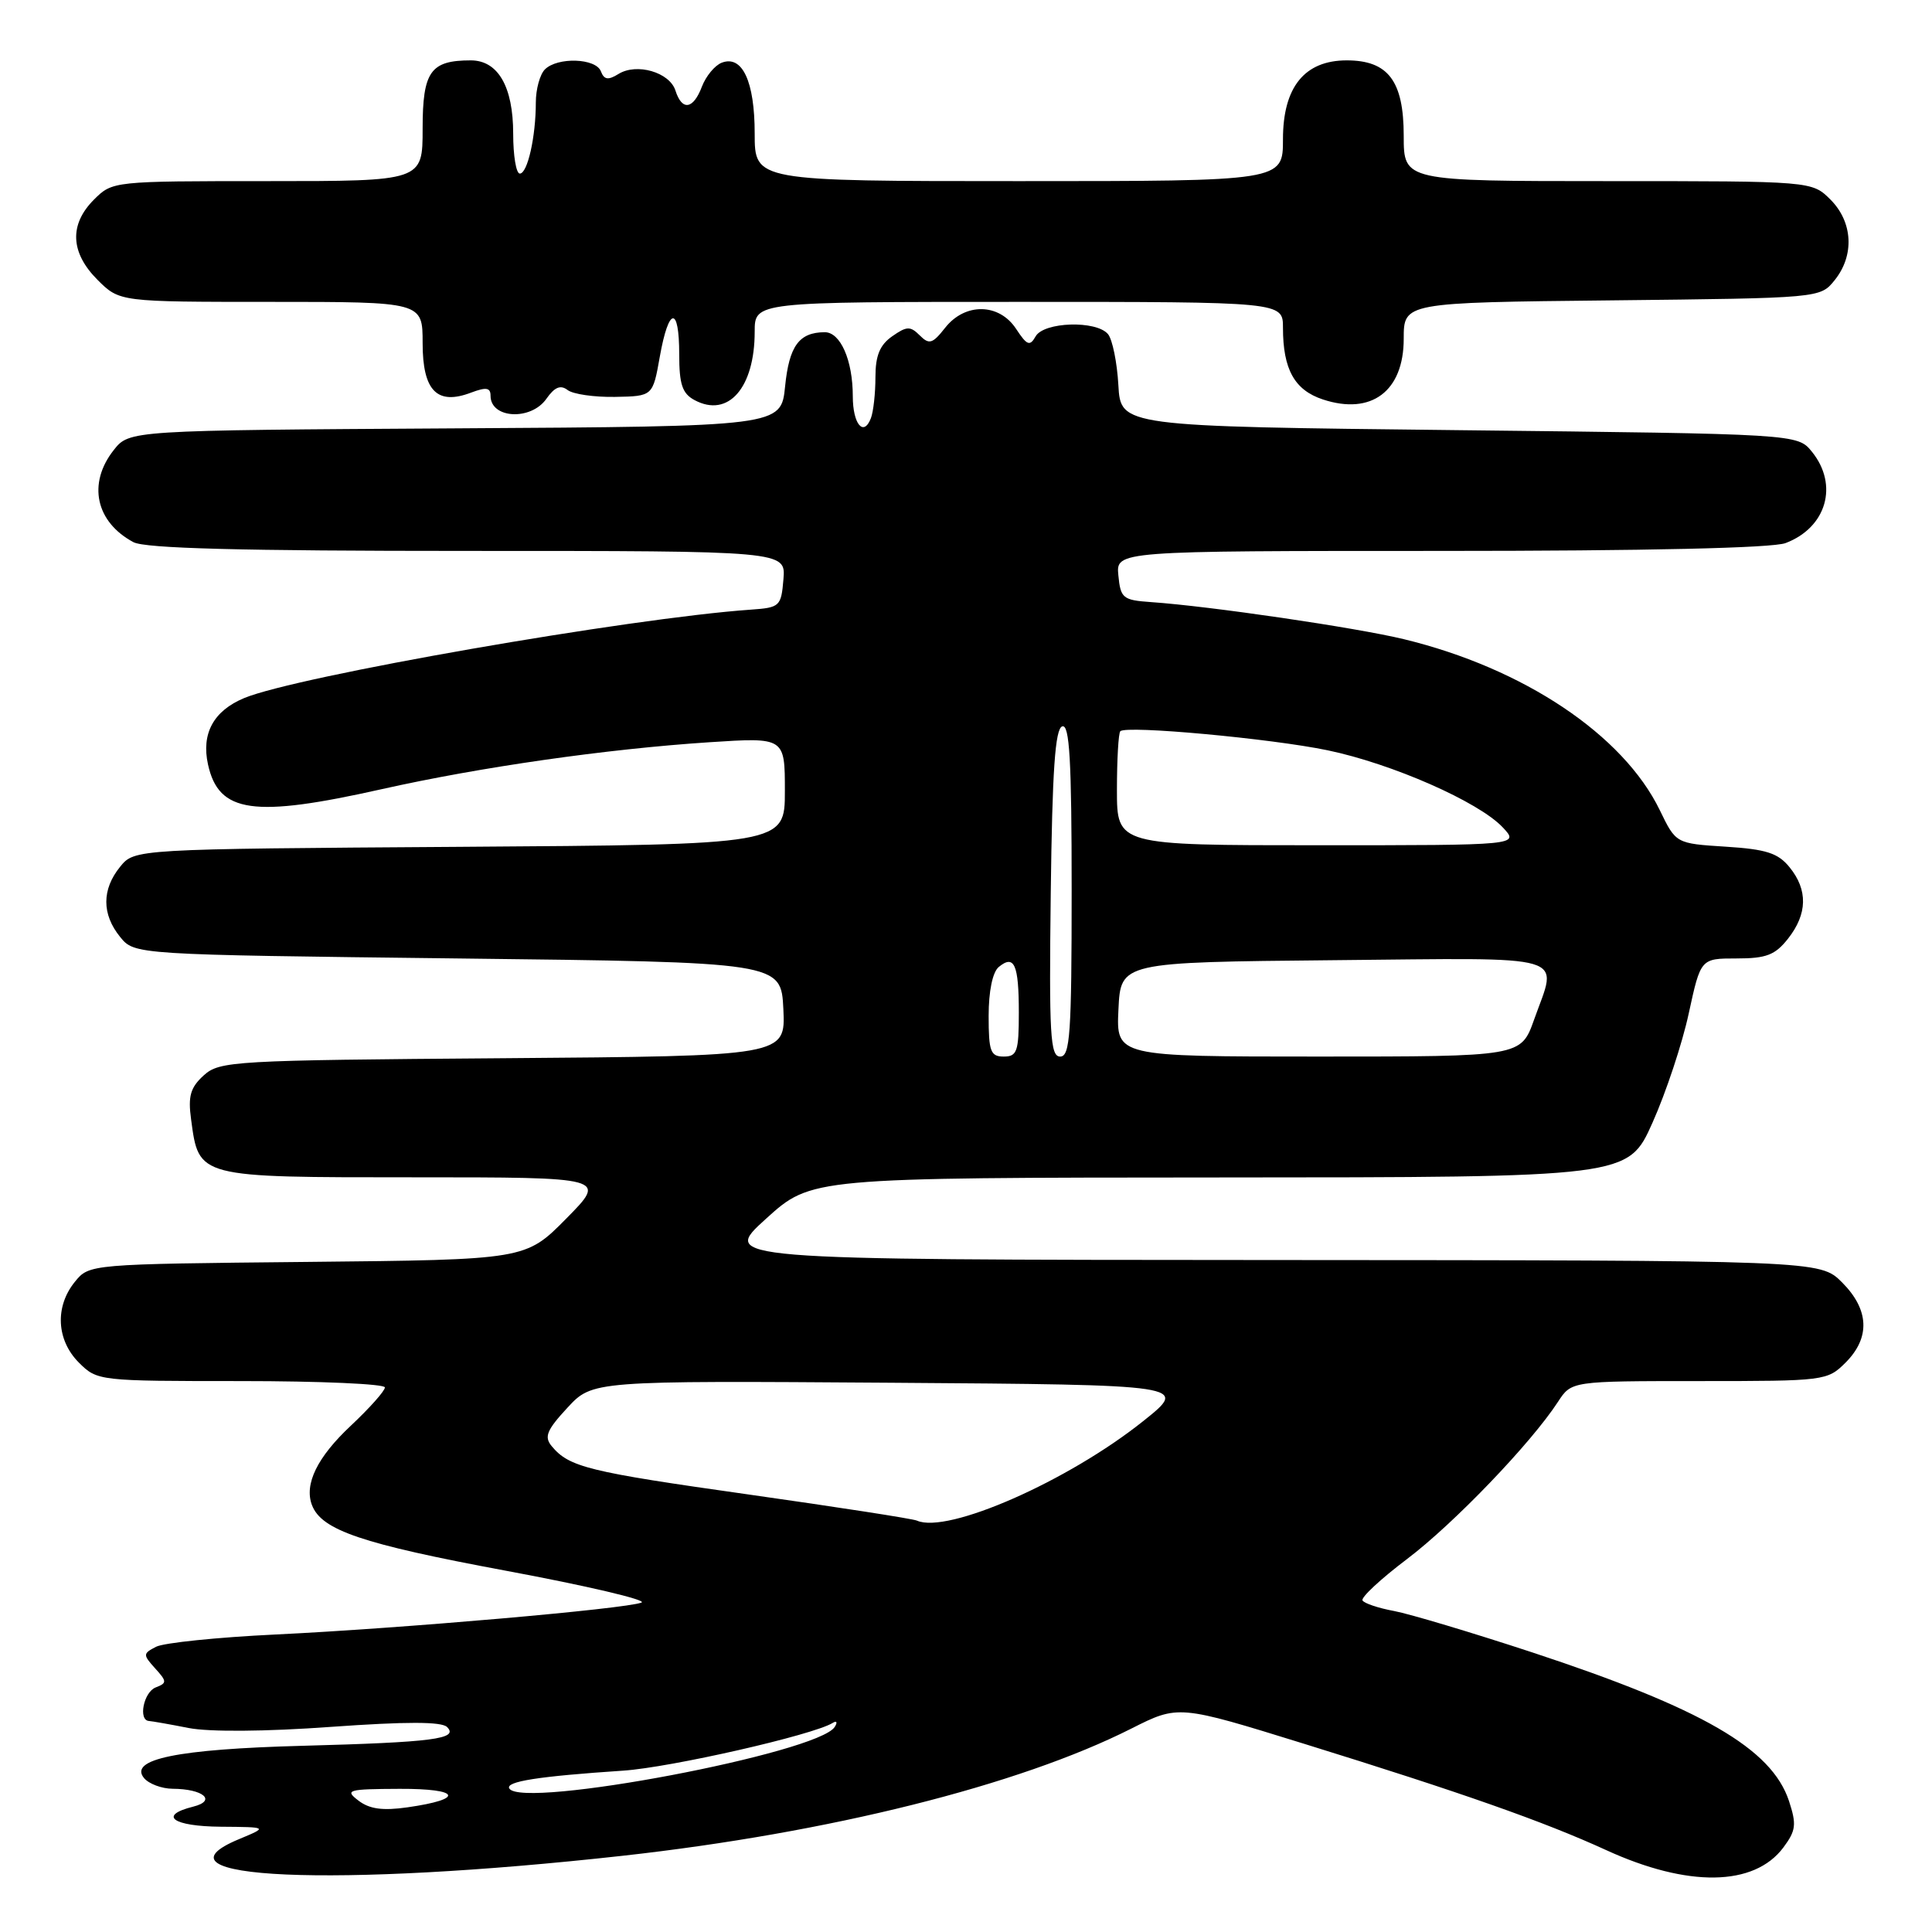 <?xml version="1.0" encoding="UTF-8" standalone="no"?>
<!DOCTYPE svg PUBLIC "-//W3C//DTD SVG 1.1//EN" "http://www.w3.org/Graphics/SVG/1.1/DTD/svg11.dtd" >
<svg xmlns="http://www.w3.org/2000/svg" xmlns:xlink="http://www.w3.org/1999/xlink" version="1.1" viewBox="0 0 256 256">
 <g >
 <path fill="currentColor"
d=" M 82.50 245.90 C 109.86 242.86 134.99 236.58 149.92 229.04 C 156.15 225.90 156.15 225.90 172.83 231.07 C 193.79 237.57 204.55 241.36 212.83 245.15 C 223.65 250.11 232.43 249.98 236.30 244.81 C 237.98 242.55 238.07 241.76 237.05 238.64 C 234.75 231.69 225.55 226.37 203.00 218.94 C 195.03 216.32 186.81 213.86 184.74 213.47 C 182.67 213.09 180.78 212.46 180.54 212.07 C 180.30 211.68 182.96 209.21 186.44 206.58 C 192.62 201.91 202.86 191.25 206.44 185.75 C 208.23 183.00 208.23 183.00 225.16 183.00 C 241.80 183.00 242.13 182.96 244.55 180.55 C 247.85 177.24 247.68 173.53 244.08 169.92 C 241.15 167.00 241.15 167.00 168.33 166.96 C 95.50 166.92 95.50 166.92 101.50 161.49 C 107.50 156.05 107.50 156.05 161.62 156.02 C 215.73 156.00 215.73 156.00 218.96 148.77 C 220.74 144.80 222.91 138.27 223.77 134.27 C 225.35 127.00 225.35 127.00 230.10 127.00 C 234.05 127.00 235.21 126.55 236.93 124.37 C 239.50 121.10 239.57 117.92 237.13 114.92 C 235.61 113.04 234.05 112.53 228.67 112.19 C 222.07 111.77 222.07 111.77 219.94 107.37 C 215.09 97.36 201.87 88.53 186.00 84.69 C 179.61 83.15 160.34 80.32 152.50 79.78 C 148.79 79.52 148.48 79.27 148.19 76.25 C 147.87 73.00 147.87 73.00 190.87 73.00 C 218.20 73.00 234.87 72.62 236.60 71.96 C 242.03 69.90 243.65 64.26 240.09 59.86 C 238.18 57.50 238.18 57.50 193.34 57.00 C 148.50 56.50 148.50 56.50 148.19 51.03 C 148.02 48.02 147.40 44.98 146.82 44.28 C 145.28 42.42 138.30 42.64 137.22 44.58 C 136.46 45.92 136.08 45.77 134.64 43.58 C 132.39 40.15 127.87 40.08 125.23 43.44 C 123.56 45.56 123.12 45.69 121.87 44.44 C 120.62 43.19 120.15 43.21 118.22 44.56 C 116.58 45.71 116.00 47.12 116.00 49.97 C 116.00 52.10 115.73 54.55 115.40 55.41 C 114.43 57.93 113.00 56.19 113.00 52.51 C 113.00 47.73 111.36 44.00 109.27 44.02 C 105.88 44.04 104.57 45.84 104.03 51.19 C 103.50 56.50 103.50 56.50 60.31 56.76 C 17.13 57.02 17.13 57.02 15.06 59.65 C 11.58 64.07 12.68 69.17 17.68 71.84 C 19.25 72.67 31.89 73.00 61.99 73.00 C 104.12 73.00 104.12 73.00 103.81 76.75 C 103.51 80.35 103.34 80.51 99.50 80.78 C 83.47 81.90 39.26 89.61 32.35 92.50 C 28.30 94.19 26.66 97.19 27.56 101.29 C 28.98 107.74 33.56 108.39 50.62 104.56 C 63.65 101.64 80.32 99.25 94.00 98.35 C 104.00 97.70 104.00 97.70 104.00 104.81 C 104.00 111.92 104.00 111.92 60.91 112.21 C 17.82 112.50 17.82 112.50 15.91 114.86 C 13.48 117.86 13.48 121.14 15.91 124.14 C 17.82 126.50 17.82 126.50 60.66 127.00 C 103.50 127.50 103.50 127.50 103.80 133.72 C 104.09 139.93 104.09 139.93 66.65 140.22 C 30.86 140.49 29.11 140.59 27.00 142.49 C 25.23 144.10 24.90 145.24 25.32 148.32 C 26.36 156.07 26.08 156.00 54.87 156.00 C 80.43 156.00 80.43 156.00 75.04 161.46 C 69.65 166.92 69.65 166.92 40.74 167.21 C 11.82 167.50 11.82 167.50 9.91 169.86 C 7.25 173.15 7.48 177.57 10.45 180.55 C 12.89 182.98 13.07 183.00 31.95 183.00 C 42.43 183.00 51.00 183.38 51.00 183.84 C 51.00 184.30 48.98 186.57 46.51 188.89 C 42.04 193.07 40.28 196.67 41.34 199.44 C 42.61 202.76 47.98 204.58 66.93 208.11 C 77.69 210.11 85.83 212.02 85.00 212.35 C 82.88 213.19 53.15 215.78 36.50 216.58 C 28.80 216.95 21.68 217.68 20.67 218.21 C 18.93 219.11 18.93 219.26 20.55 221.06 C 22.13 222.80 22.14 223.01 20.64 223.59 C 19.03 224.20 18.28 227.96 19.75 228.04 C 20.16 228.07 22.52 228.48 25.00 228.97 C 27.71 229.50 35.20 229.45 43.85 228.82 C 53.83 228.11 58.51 228.11 59.24 228.84 C 60.82 230.42 57.41 230.86 40.00 231.33 C 23.52 231.77 17.01 233.10 19.09 235.61 C 19.73 236.37 21.43 237.01 22.87 237.02 C 26.96 237.04 28.74 238.60 25.60 239.39 C 20.91 240.56 22.88 242.00 29.25 242.05 C 35.50 242.10 35.50 242.10 31.71 243.68 C 18.81 249.02 44.25 250.14 82.50 245.90 Z  M 72.40 52.84 C 73.49 51.29 74.27 50.96 75.21 51.68 C 75.92 52.23 78.75 52.64 81.50 52.59 C 86.50 52.50 86.50 52.50 87.43 47.25 C 88.61 40.62 90.00 40.46 90.00 46.96 C 90.00 50.94 90.41 52.15 92.04 53.02 C 96.49 55.40 100.00 51.40 100.00 43.95 C 100.00 40.00 100.00 40.00 135.00 40.00 C 170.00 40.00 170.00 40.00 170.00 43.43 C 170.00 48.94 171.53 51.69 175.29 52.93 C 181.72 55.05 186.00 51.84 186.00 44.89 C 186.00 40.09 186.00 40.09 213.59 39.80 C 241.18 39.50 241.18 39.50 243.09 37.14 C 245.75 33.85 245.52 29.43 242.55 26.45 C 240.09 24.00 240.09 24.00 213.05 24.00 C 186.00 24.00 186.00 24.00 186.00 18.00 C 186.00 10.73 183.94 8.00 178.45 8.00 C 172.86 8.00 170.00 11.54 170.00 18.45 C 170.00 24.00 170.00 24.00 135.00 24.00 C 100.00 24.00 100.00 24.00 100.00 17.69 C 100.00 10.78 98.36 7.26 95.63 8.31 C 94.72 8.66 93.54 10.09 93.01 11.47 C 91.86 14.51 90.37 14.73 89.50 12.00 C 88.73 9.57 84.35 8.30 81.94 9.81 C 80.58 10.65 80.05 10.57 79.62 9.45 C 78.95 7.70 73.87 7.53 72.20 9.20 C 71.54 9.86 71.00 11.83 71.00 13.57 C 71.00 18.12 69.90 23.00 68.88 23.00 C 68.39 23.00 68.00 20.63 68.00 17.72 C 68.00 11.48 65.99 8.00 62.38 8.00 C 57.04 8.00 56.00 9.47 56.00 17.04 C 56.00 24.00 56.00 24.00 35.45 24.00 C 14.97 24.00 14.90 24.01 12.45 26.45 C 9.15 29.76 9.32 33.47 12.92 37.08 C 15.85 40.00 15.85 40.00 35.92 40.00 C 56.00 40.00 56.00 40.00 56.00 45.46 C 56.00 51.79 57.91 53.74 62.43 52.02 C 64.43 51.27 65.00 51.36 65.00 52.44 C 65.00 55.48 70.35 55.77 72.40 52.84 Z  M 47.50 238.59 C 45.65 237.18 46.05 237.06 52.95 237.03 C 61.03 237.00 61.62 238.39 54.00 239.48 C 50.71 239.95 48.96 239.71 47.50 238.59 Z  M 67.49 236.99 C 66.92 236.06 71.33 235.37 82.58 234.62 C 88.86 234.20 107.74 229.90 110.33 228.30 C 110.87 227.96 111.00 228.20 110.61 228.82 C 108.47 232.29 69.19 239.73 67.49 236.99 Z  M 121.50 201.49 C 120.95 201.24 110.92 199.69 99.21 198.03 C 77.91 195.02 75.42 194.41 73.10 191.62 C 72.08 190.39 72.44 189.50 75.18 186.54 C 78.50 182.95 78.50 182.95 118.00 183.22 C 157.50 183.50 157.50 183.50 151.50 188.29 C 141.51 196.27 125.55 203.29 121.50 201.49 Z  M 131.00 134.62 C 131.00 131.34 131.52 128.81 132.34 128.13 C 134.40 126.43 135.00 127.80 135.00 134.17 C 135.00 139.33 134.77 140.00 133.00 140.00 C 131.25 140.00 131.00 139.33 131.00 134.62 Z  M 139.23 118.33 C 139.43 102.08 139.81 96.56 140.75 96.25 C 141.72 95.92 142.00 100.69 142.00 117.92 C 142.00 137.01 141.79 140.00 140.48 140.00 C 139.16 140.00 139.00 137.17 139.23 118.33 Z  M 148.20 133.75 C 148.50 127.50 148.50 127.50 176.75 127.23 C 208.63 126.93 206.41 126.27 203.27 135.12 C 201.53 140.00 201.53 140.00 174.72 140.00 C 147.90 140.00 147.90 140.00 148.20 133.75 Z  M 148.00 104.67 C 148.00 100.63 148.20 97.13 148.45 96.89 C 149.24 96.09 168.45 97.86 175.93 99.42 C 184.47 101.20 195.94 106.25 199.11 109.62 C 201.35 112.00 201.35 112.00 174.67 112.00 C 148.00 112.00 148.00 112.00 148.00 104.67 Z "/>
</g>
</svg>